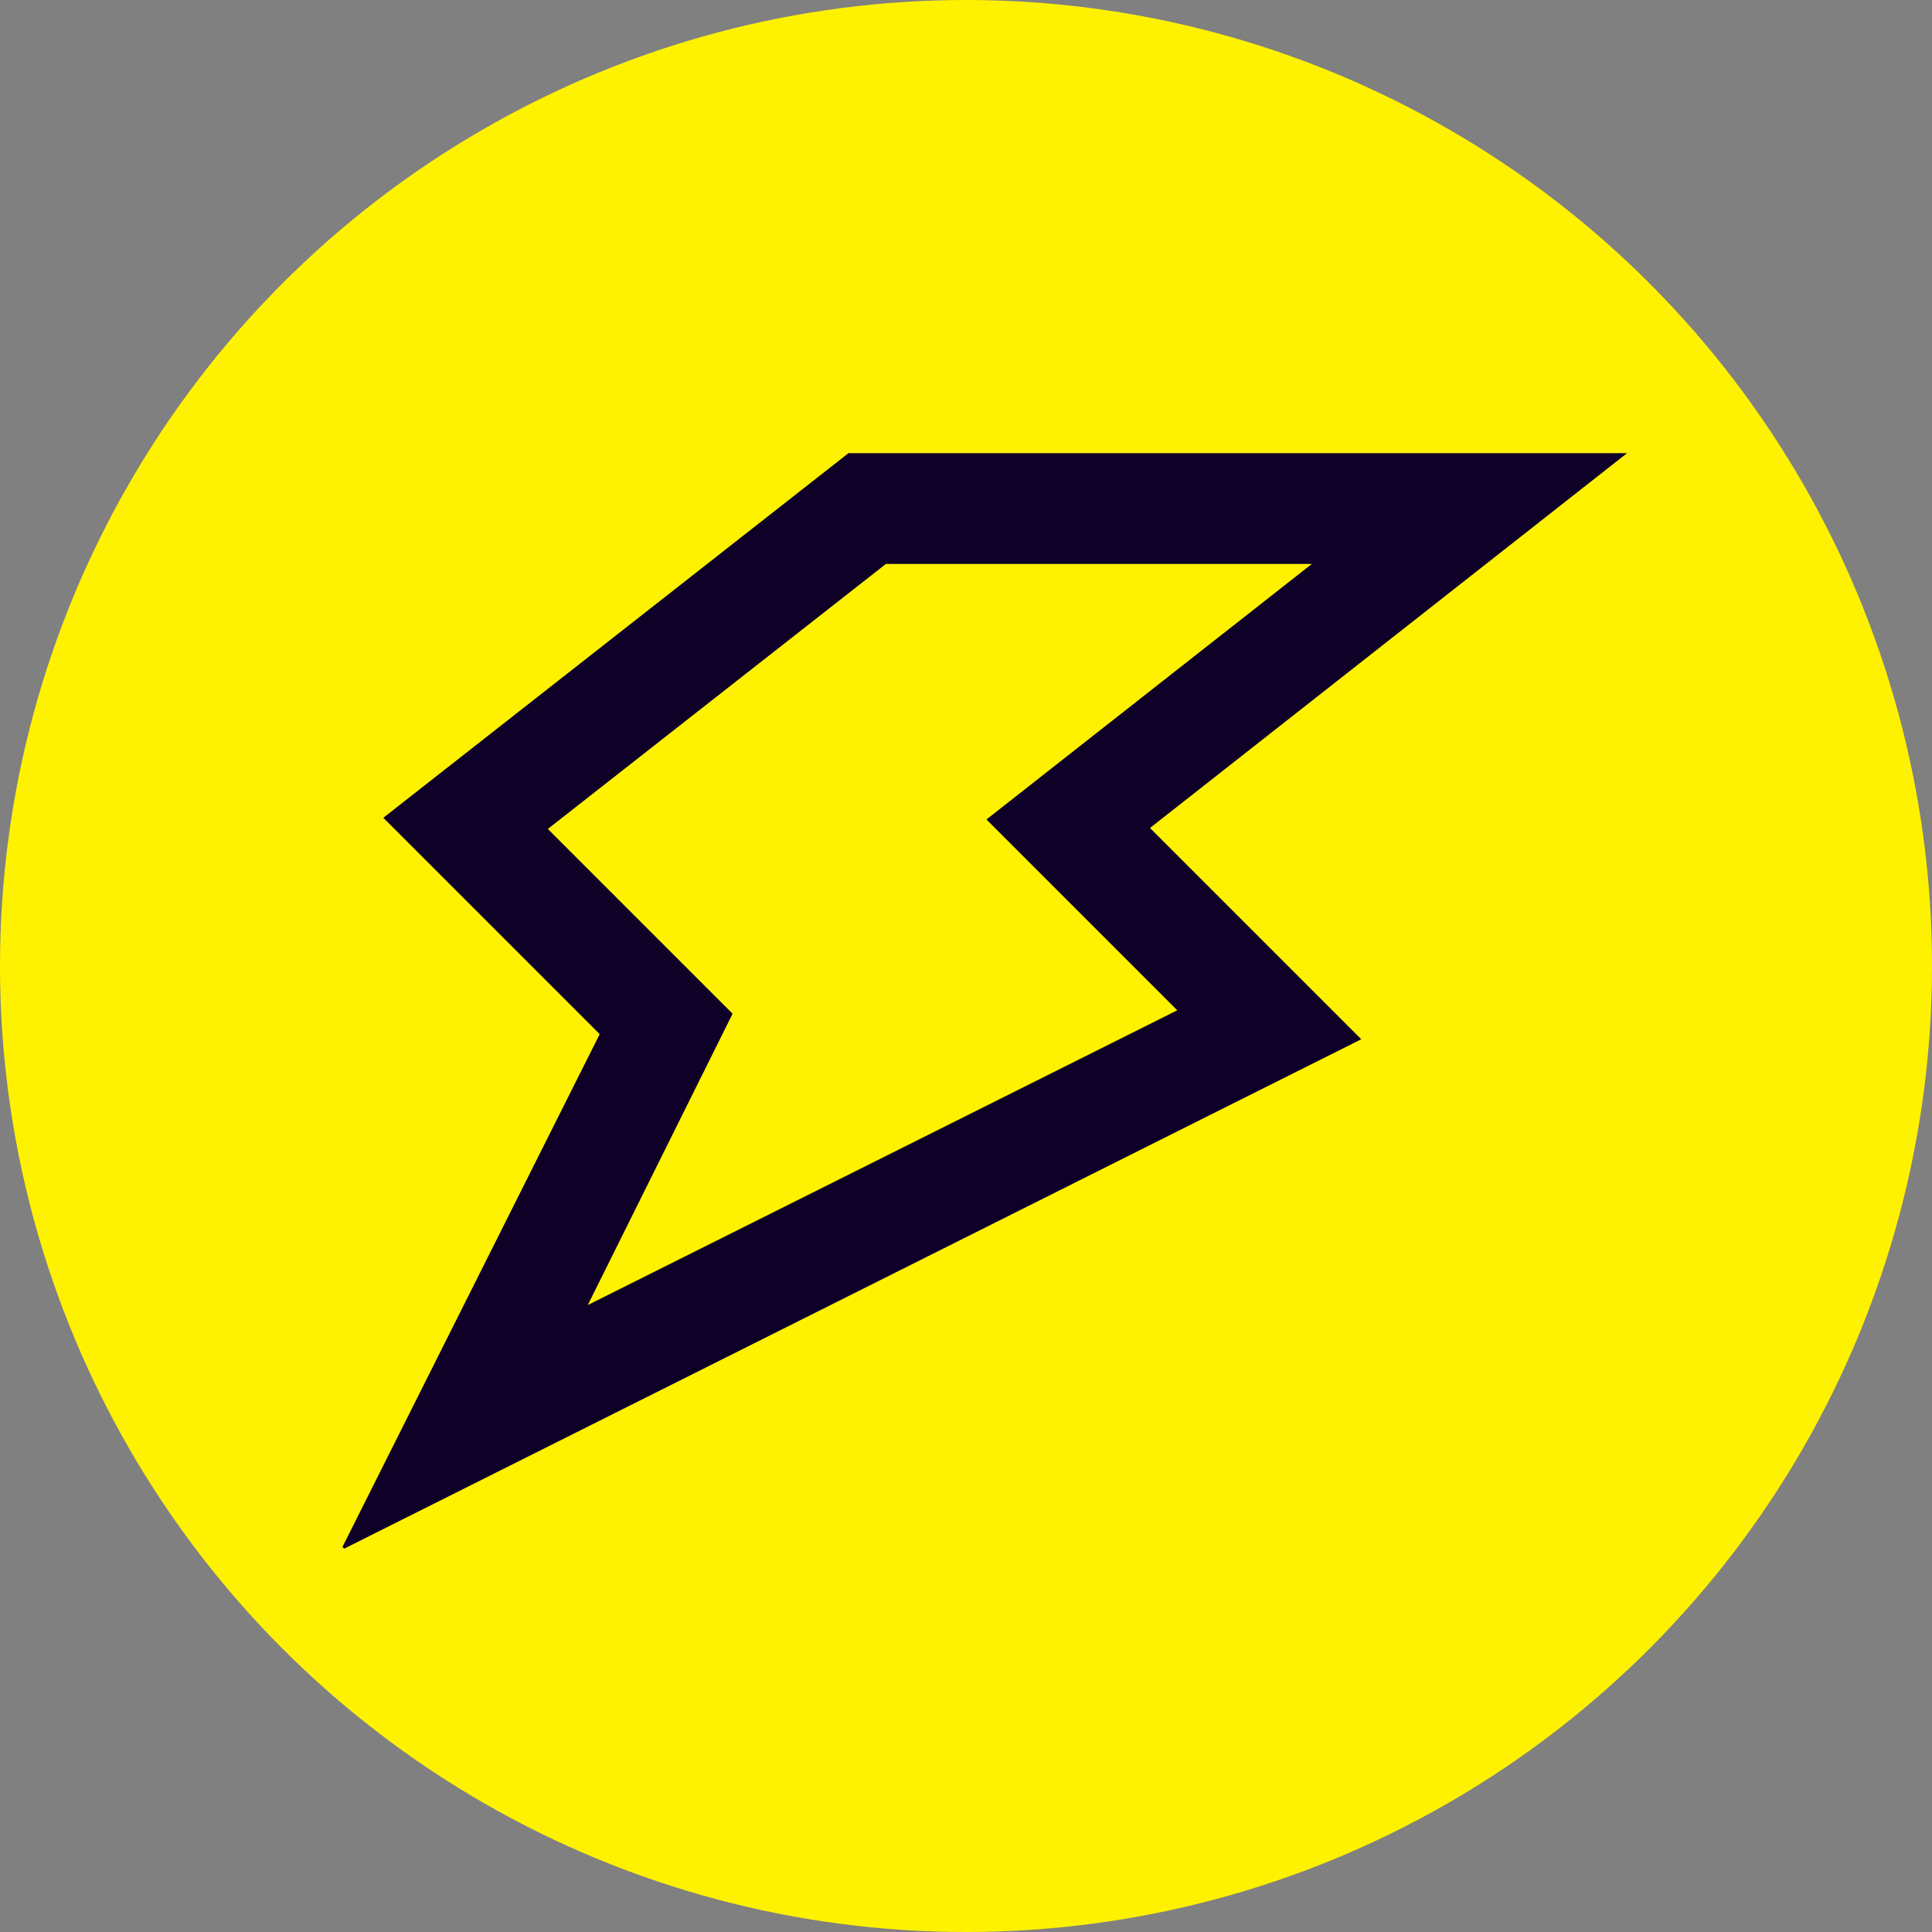 <?xml version="1.0" encoding="UTF-8"?>
<svg id="Design" xmlns="http://www.w3.org/2000/svg" viewBox="0 0 11.34 11.34">
  <rect x="0" y="0" width="11.34" height="11.34" fill="#808080" stroke="none"/>
  <defs>
    <style>
      .cls-1 {
        fill: #0e0027;
      }

      .cls-1, .cls-2 {
        stroke-width: 0px;
      }

      .cls-2 {
        fill: #fff200;
      }
    </style>
  </defs>
  <circle class="cls-2" cx="5.67" cy="5.67" r="5.67"/>
  <path class="cls-1" d="m2.01,9.08l1.51-3.01-1.27-1.27,2.73-2.14h4.57l-2.8,2.2,1.24,1.24-5.97,2.99Zm1.2-4.22l1.09,1.09-.85,1.71,3.46-1.73-1.12-1.12,1.91-1.5h-2.5l-1.99,1.56Z"/>
</svg>